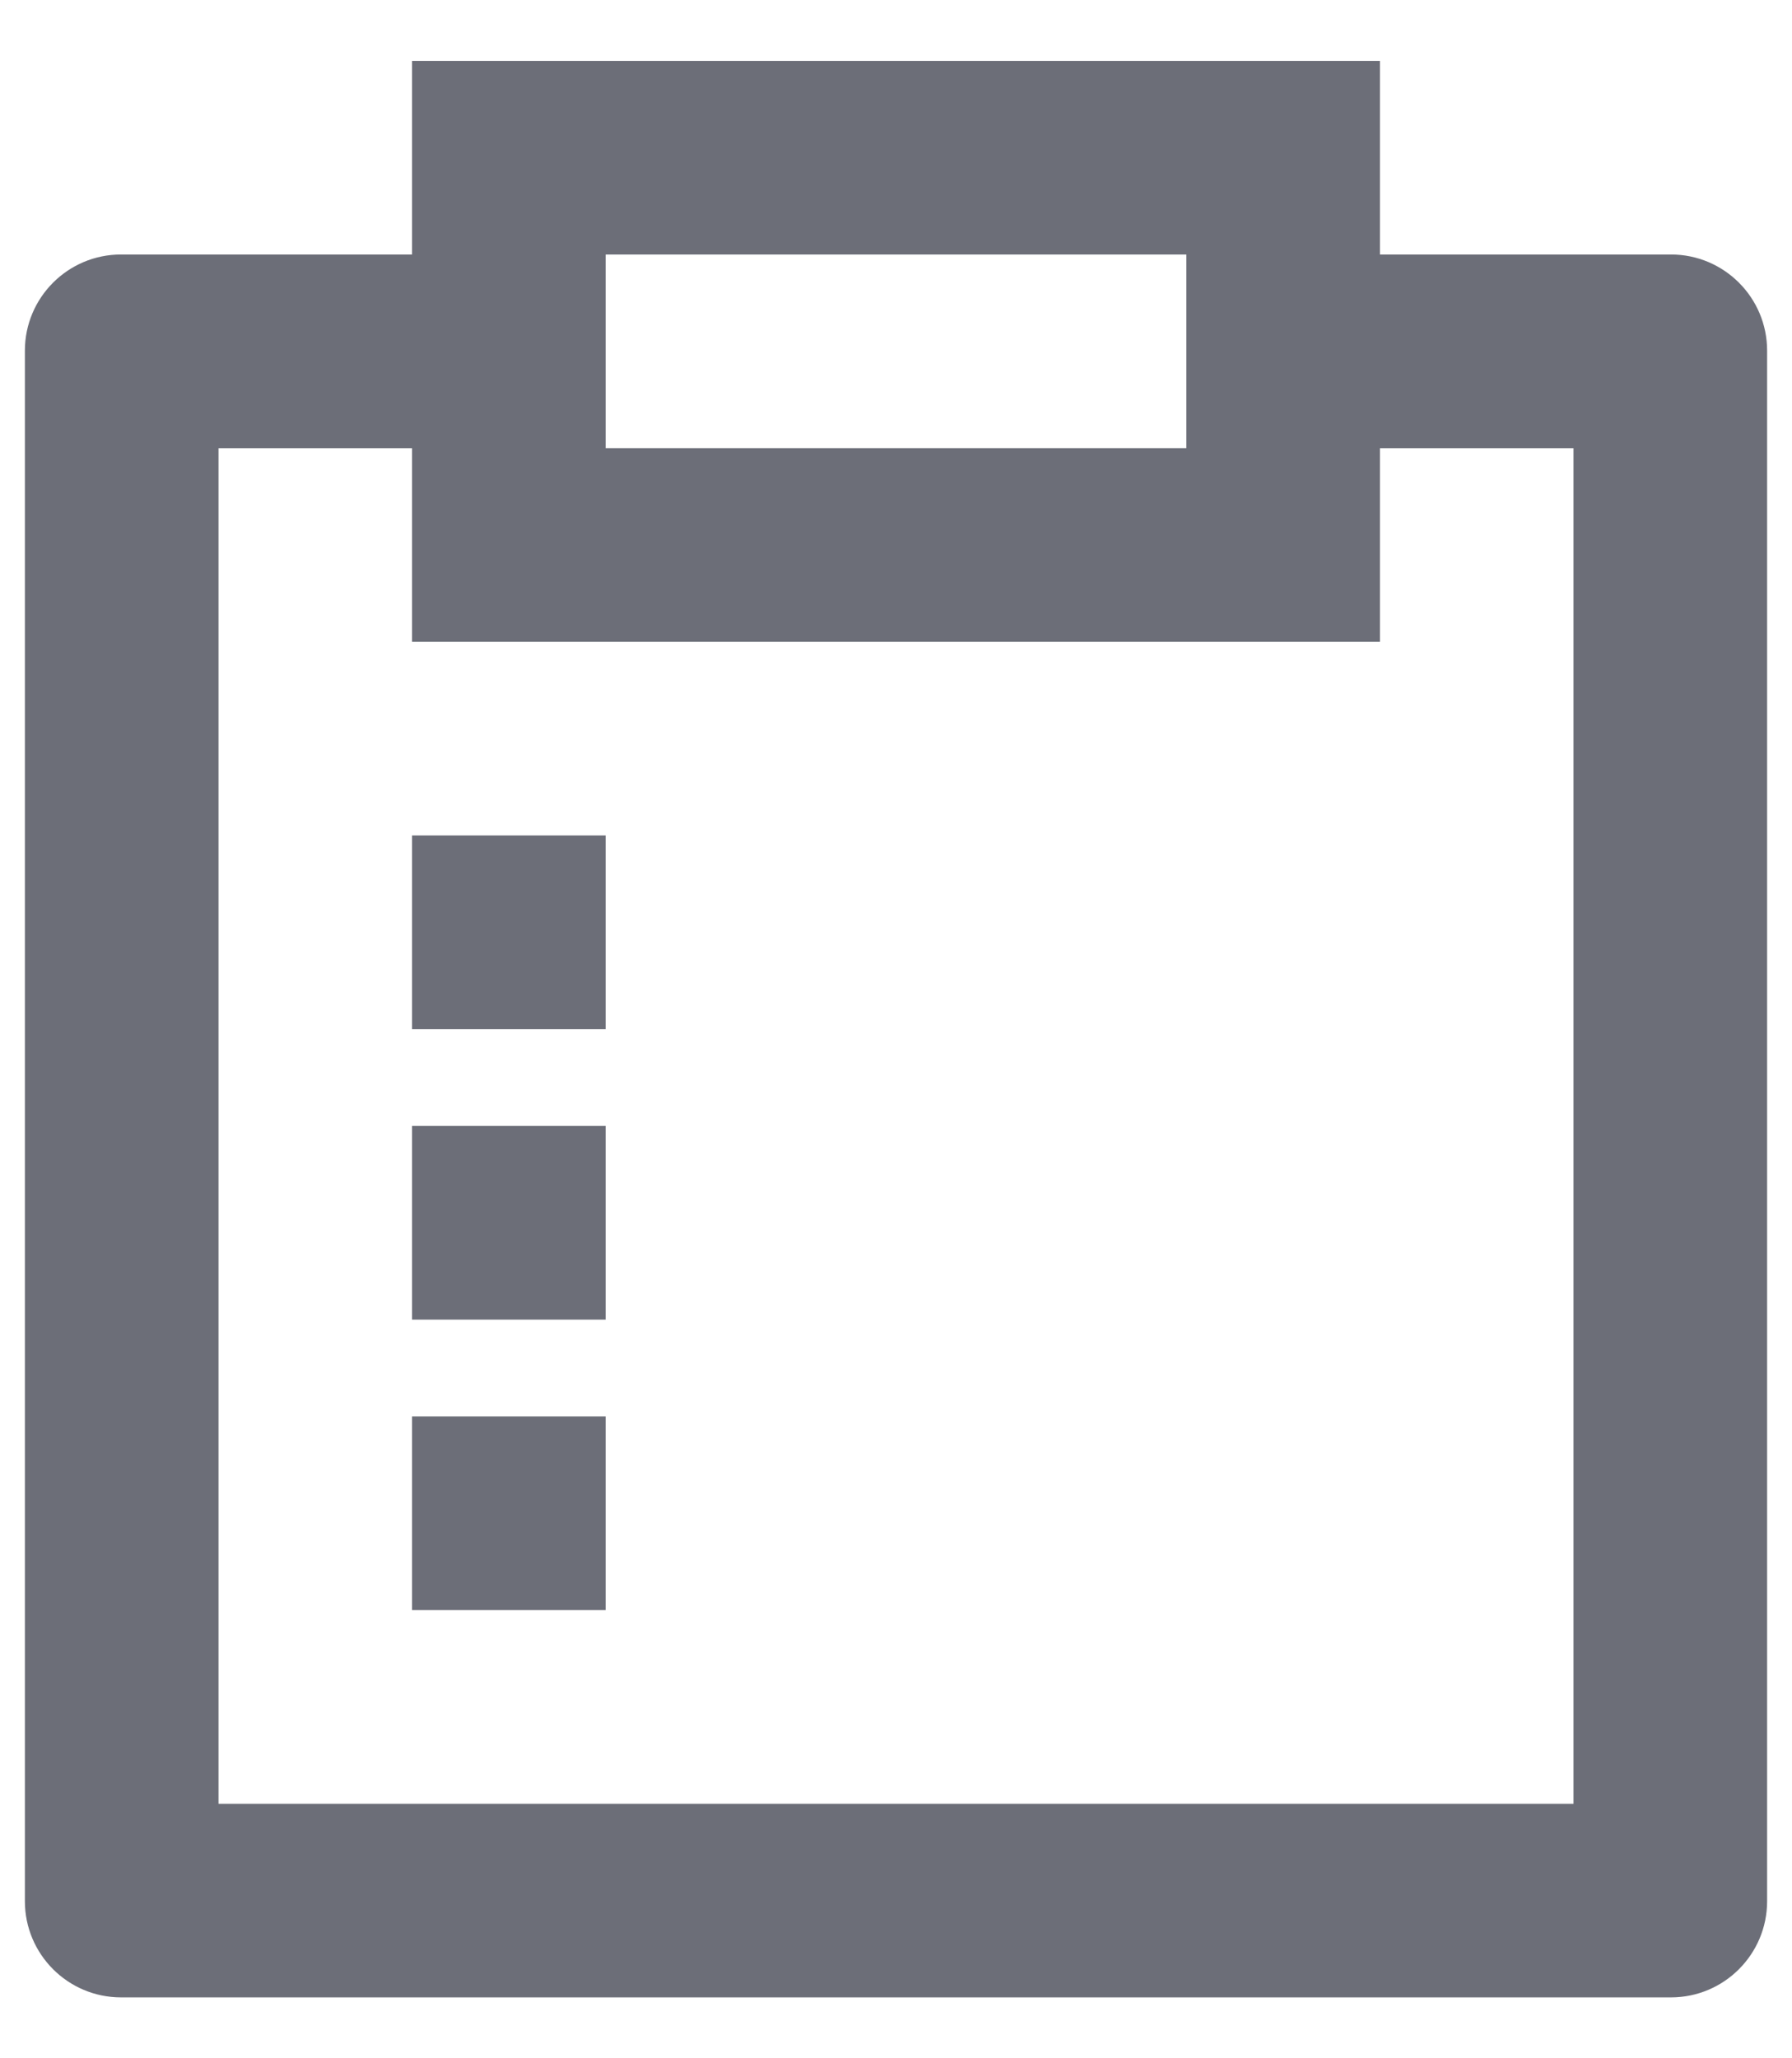 <svg width="27" height="31" viewBox="0 0 27 31" fill="none" xmlns="http://www.w3.org/2000/svg">
<path d="M20.792 0.917V3.833H25.177C25.976 3.833 26.625 4.482 26.625 5.281V28.635C26.625 29.434 25.976 30.083 25.177 30.083H1.823C1.024 30.083 0.375 29.434 0.375 28.635V5.281C0.375 4.482 1.024 3.833 1.823 3.833H6.208V0.917H20.792ZM6.208 6.75H3.292V27.167H23.708V6.75H20.792V9.667H6.208V6.75ZM9.125 21.333V24.25H6.208V21.333H9.125ZM9.125 16.958V19.875H6.208V16.958H9.125ZM9.125 12.583V15.5H6.208V12.583H9.125ZM17.875 3.833H9.125V6.75H17.875V3.833Z" fill="#6C6E78"/>
</svg>
